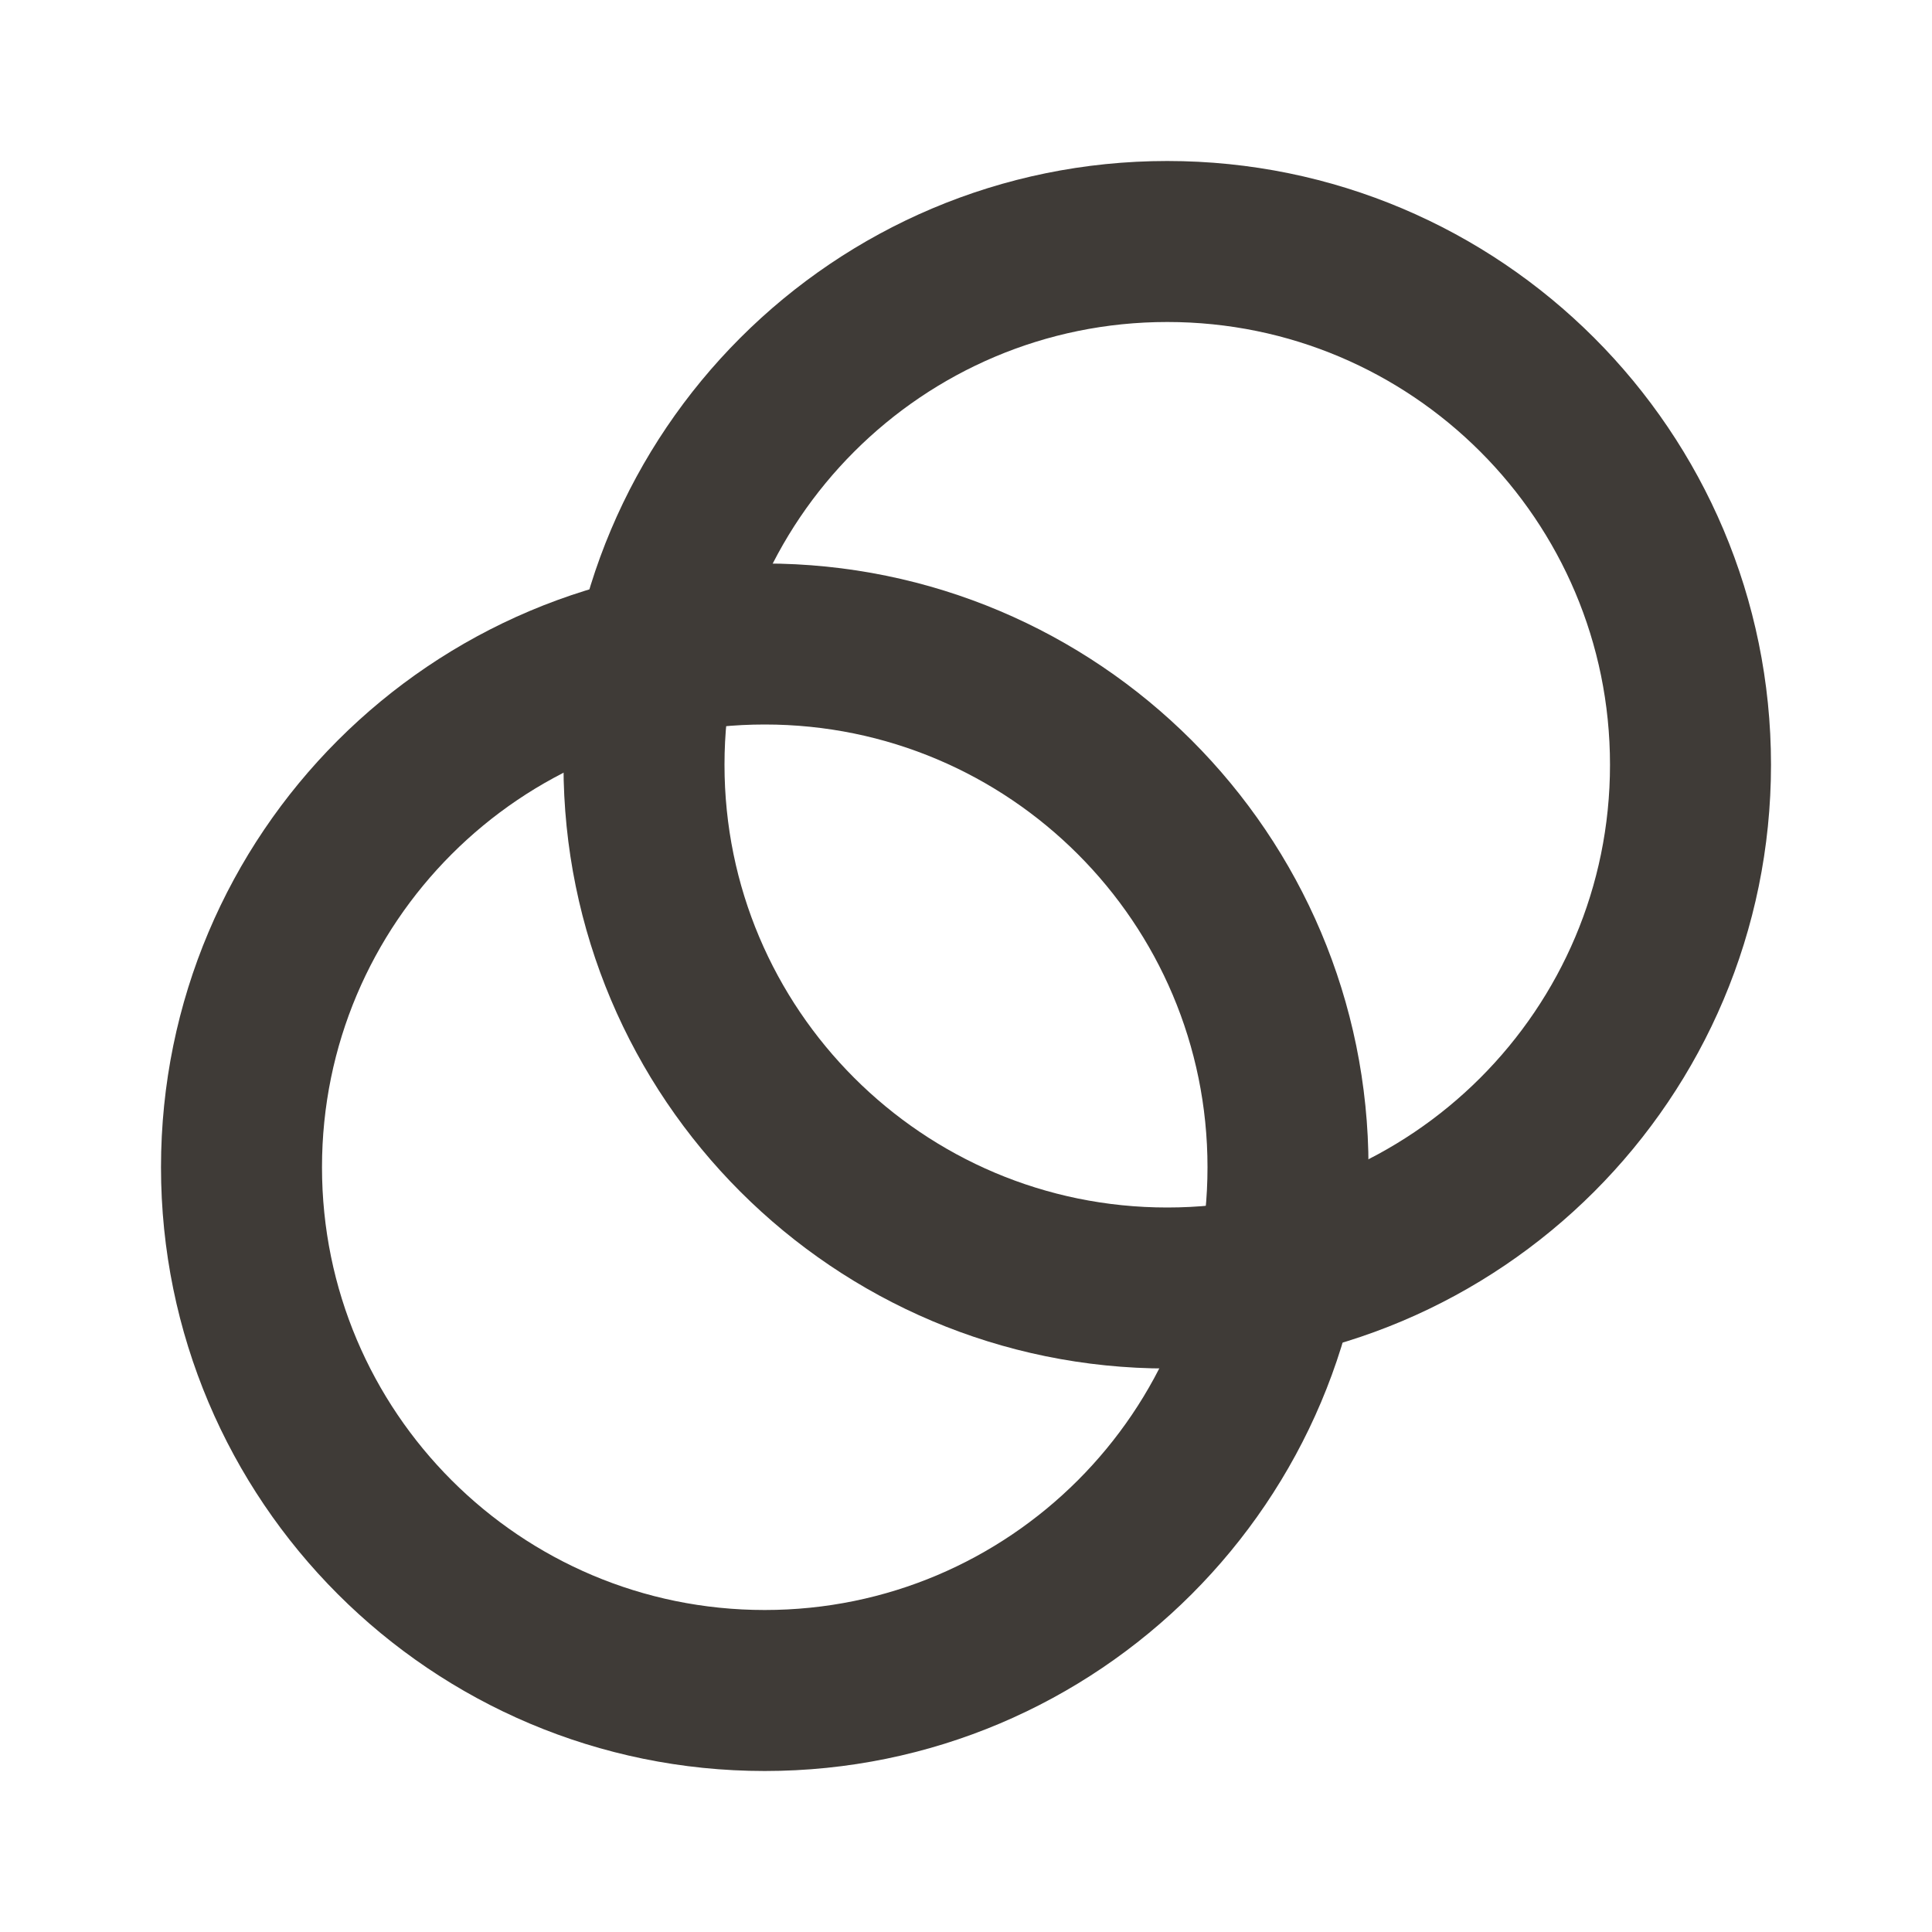 <?xml version="1.0" encoding="utf-8" ?>
<svg xmlns="http://www.w3.org/2000/svg" xmlns:xlink="http://www.w3.org/1999/xlink" width="24" height="24">
	<path fill="none" stroke="#3F3B37" stroke-width="2" stroke-linecap="round" stroke-linejoin="round" transform="translate(8 3)" d="M0 6.5C0 10.09 2.91 13 6.5 13C10.09 13 13 10.09 13 6.5C13 2.91 10.09 0 6.5 0C2.91 0 0 2.91 0 6.5" fill-rule="evenodd"/>
	<path fill="none" stroke="#3F3B37" stroke-width="2" stroke-linecap="round" stroke-linejoin="round" transform="translate(3 8)" d="M0 6.5C0 10.09 2.91 13 6.5 13C10.09 13 13 10.09 13 6.5C13 2.91 10.09 0 6.5 0C2.91 0 0 2.91 0 6.5" fill-rule="evenodd"/>
</svg>
